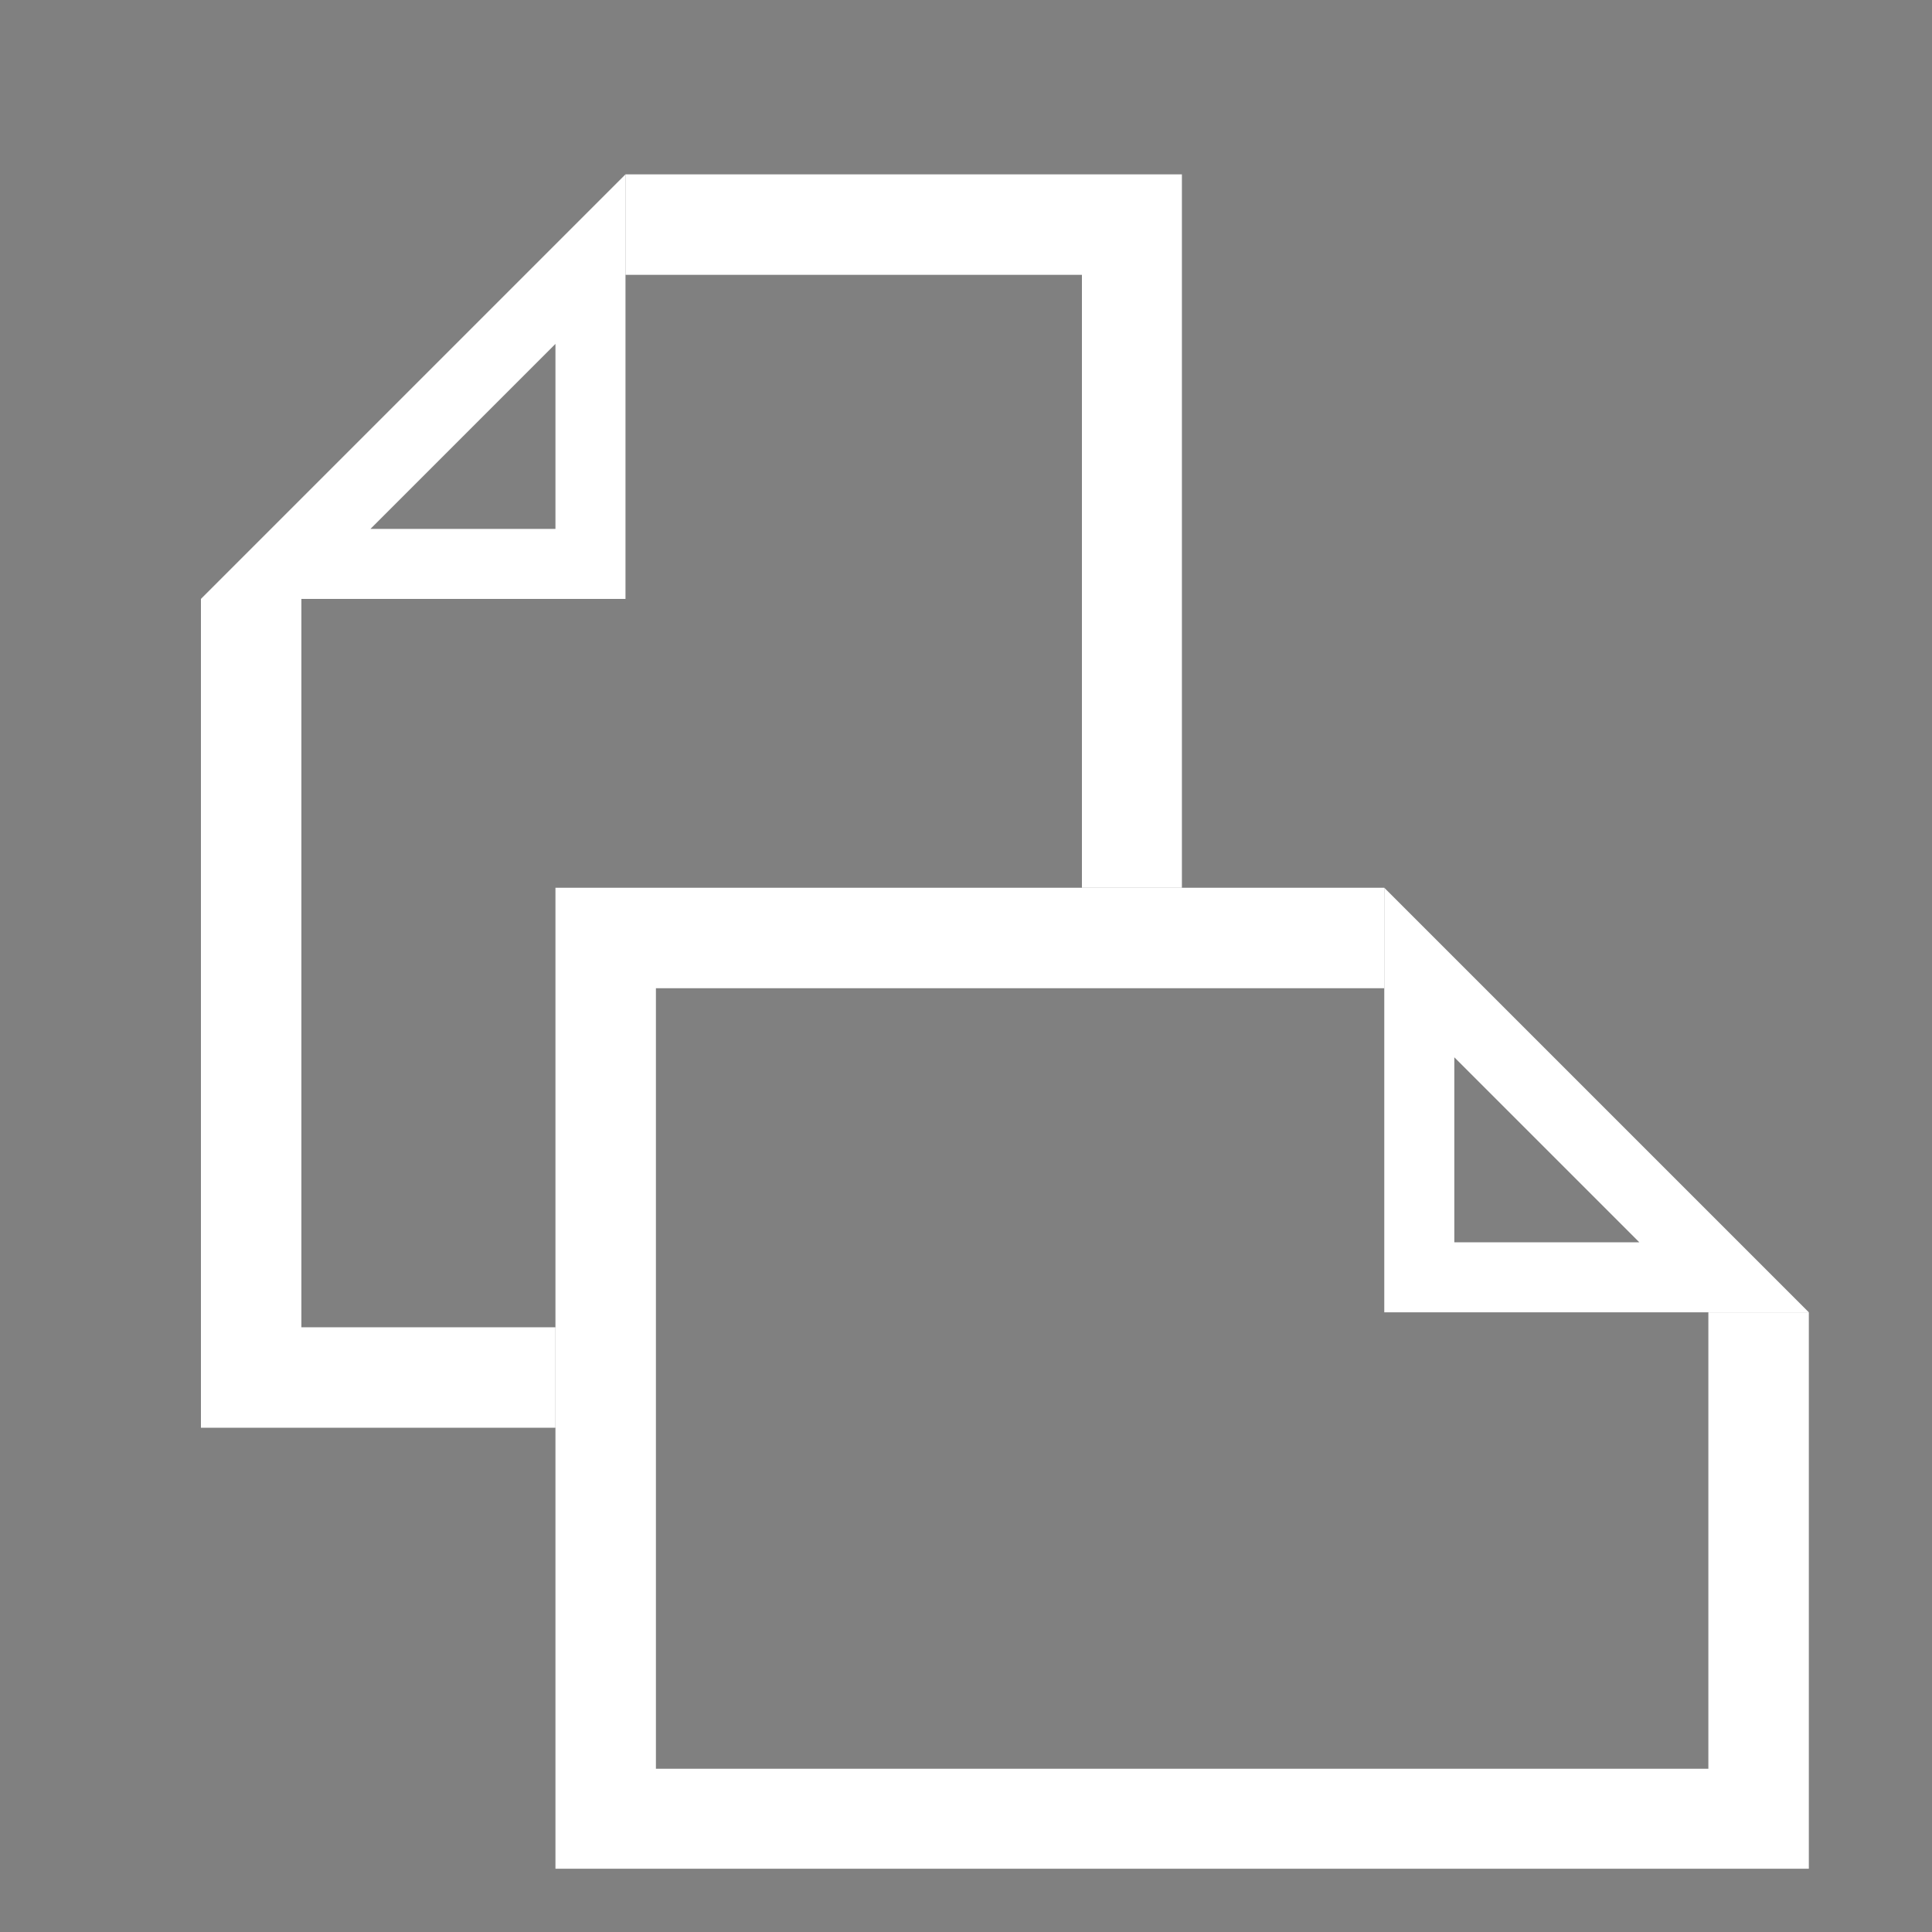 <?xml version="1.0" encoding="utf-8"?>
<!-- Generator: Adobe Illustrator 26.0.3, SVG Export Plug-In . SVG Version: 6.00 Build 0)  -->
<svg version="1.1" id="Layer_1" xmlns="http://www.w3.org/2000/svg" xmlns:xlink="http://www.w3.org/1999/xlink" x="0px" y="0px"
	 viewBox="0 0 400 400" style="enable-background:new 0 0 400 400;" xml:space="preserve">
<rect x="0" y="0" width="400" height="400" fill="#808080" stroke="none"/>
<style type="text/css">
	.st0{stroke:#000000;stroke-width:20;stroke-miterlimit:10;}
	.st1{fill:#FFFFFF;}
</style>
<path class="st0" d="M-404-90"/>
<polygon points="504,350.8 504,155 669.4,155 669.4,175 524,175 524,330.8 734.1,330.8 734.1,239.7 754.1,239.7 754.1,350.8 "/>
<polygon points="609.1,155 629.1,155 629.1,59 518,59 518,79 609.1,79 "/>
<polygon points="504,289.1 453.3,289.1 453.3,143.7 433.3,143.7 433.3,309.1 504,309.1 "/>
<g>
	<path d="M734.3,172.1c-3.6,0-6.7-2.8-7-6.4c-1.8-20.8-9.9-36.8-24.3-47.4c-12.6-9.3-29.6-14.3-49.2-14.3c-3.9,0-7-3.1-7-7
		s3.1-7,7-7c22.6,0,42.5,5.9,57.5,17c17.5,13,27.9,32.8,29.9,57.5c0.3,3.9-2.5,7.2-6.4,7.6C734.7,172.1,734.5,172.1,734.3,172.1z"/>
	<g>
		<polygon points="758.7,161.7 709.4,161.8 734.1,186.4 		"/>
	</g>
</g>
<polygon class="st1" points="115,386.9 115,183.8 286.6,183.8 286.6,204.6 135.8,204.6 135.8,366.2 353.7,366.2 353.7,271.7 
	374.5,271.7 374.5,386.9 "/>
<polygon class="st1" points="224,183.8 244.7,183.8 244.7,36.1 129.5,36.1 129.5,56.9 224,56.9 "/>
<polygon class="st1" points="115,274.8 62.4,274.8 62.4,124 41.6,124 41.6,295.6 115,295.6 "/>
<path class="st1" d="M115,71.2v38.3H76.7L115,71.2 M129.5,36.1L41.6,124h87.9V36.1L129.5,36.1z"/>
<g>
	<path d="M505.7,65.5v36.9h-36.9L505.7,65.5 M519.7,31.7L435,116.4h84.7V31.7L519.7,31.7z"/>
</g>
<path class="st1" d="M301.1,218.9l38.3,38.3h-38.3V218.9 M286.6,183.8v87.9h87.9L286.6,183.8L286.6,183.8z"/>
</svg>
